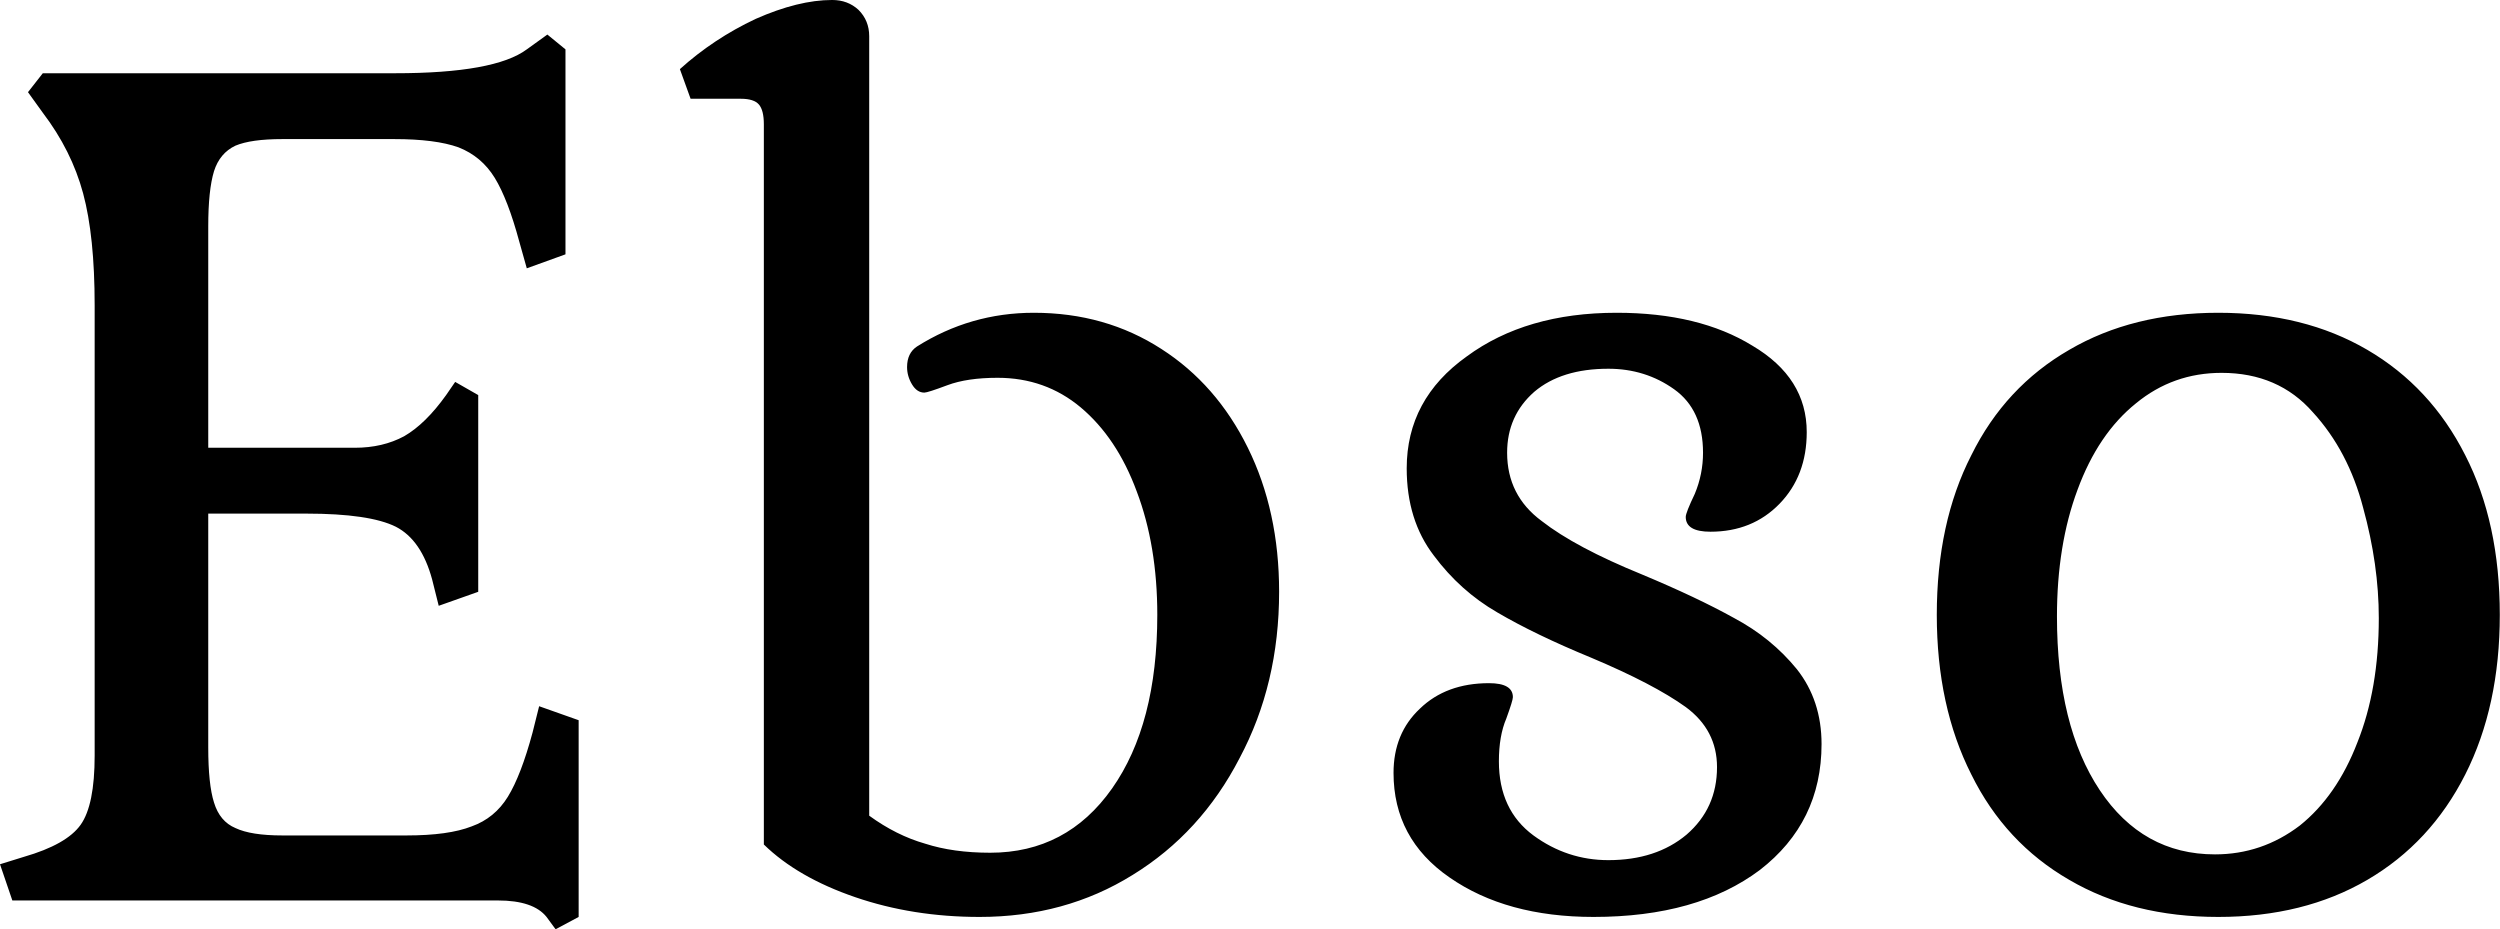 <svg data-v-423bf9ae="" xmlns="http://www.w3.org/2000/svg" viewBox="0 0 161.399 60" class="font"><!----><!----><!----><g data-v-423bf9ae="" id="0ca085f7-84fe-4b69-80eb-a8cd474f3d0d" fill="black" transform="matrix(5.314,0,0,5.314,-3.348,-15.199)"><path d="M3.16 9.10L3.16 11.94L3.16 11.94Q3.16 12.39 3.23 12.61L3.23 12.61L3.23 12.61Q3.30 12.84 3.49 12.92L3.49 12.92L3.49 12.92Q3.68 13.01 4.06 13.01L4.06 13.01L5.57 13.01L5.57 13.01Q6.08 13.01 6.36 12.90L6.36 12.90L6.36 12.90Q6.64 12.80 6.80 12.54L6.80 12.54L6.80 12.54Q6.96 12.28 7.10 11.76L7.10 11.76L7.18 11.44L7.66 11.61L7.66 14L7.38 14.15L7.27 14L7.27 14Q7.11 13.80 6.68 13.80L6.68 13.80L0.78 13.80L0.63 13.36L0.92 13.27L0.92 13.27Q1.44 13.12 1.61 12.88L1.61 12.88L1.61 12.88Q1.78 12.64 1.78 12.04L1.78 12.04L1.78 6.57L1.78 6.57Q1.78 5.73 1.64 5.21L1.64 5.21L1.64 5.21Q1.50 4.69 1.15 4.23L1.15 4.23L0.97 3.98L1.15 3.75L5.43 3.75L5.43 3.75Q6.64 3.75 7.03 3.46L7.03 3.46L7.28 3.28L7.50 3.46L7.50 5.95L7.03 6.12L6.94 5.80L6.94 5.80Q6.80 5.28 6.64 5.02L6.64 5.02L6.64 5.02Q6.48 4.76 6.20 4.65L6.20 4.65L6.20 4.65Q5.92 4.55 5.42 4.55L5.42 4.55L4.06 4.55L4.06 4.55Q3.68 4.55 3.49 4.63L3.49 4.63L3.49 4.63Q3.30 4.72 3.23 4.94L3.23 4.94L3.23 4.94Q3.16 5.17 3.16 5.61L3.16 5.61L3.16 8.30L4.94 8.30L4.94 8.30Q5.28 8.30 5.54 8.16L5.54 8.16L5.54 8.16Q5.80 8.01 6.05 7.66L6.05 7.66L6.16 7.50L6.44 7.66L6.44 10.05L5.96 10.22L5.88 9.90L5.88 9.90Q5.75 9.42 5.44 9.26L5.44 9.26L5.44 9.26Q5.12 9.10 4.35 9.10L4.35 9.10L3.16 9.10ZM12.75 7.45L12.75 7.45Q12.38 7.45 12.14 7.54L12.14 7.54L12.14 7.54Q11.90 7.63 11.86 7.63L11.86 7.63L11.86 7.63Q11.77 7.63 11.71 7.53L11.71 7.53L11.71 7.53Q11.65 7.43 11.65 7.32L11.65 7.32L11.65 7.32Q11.65 7.15 11.77 7.07L11.77 7.07L11.77 7.07Q12.42 6.66 13.19 6.66L13.19 6.66L13.19 6.66Q14.06 6.66 14.74 7.10L14.74 7.10L14.74 7.10Q15.41 7.53 15.79 8.30L15.79 8.30L15.79 8.30Q16.17 9.07 16.17 10.05L16.17 10.05L16.17 10.05Q16.17 11.17 15.69 12.07L15.69 12.07L15.69 12.07Q15.22 12.98 14.39 13.49L14.39 13.49L14.39 13.49Q13.57 14 12.53 14L12.53 14L12.53 14Q11.72 14 11.02 13.76L11.02 13.76L11.02 13.76Q10.32 13.52 9.91 13.12L9.91 13.12L9.91 4.37L9.91 4.37Q9.91 4.20 9.85 4.13L9.85 4.13L9.85 4.13Q9.79 4.06 9.63 4.06L9.63 4.06L9.02 4.06L8.89 3.70L8.89 3.70Q9.30 3.33 9.81 3.09L9.81 3.09L9.81 3.09Q10.33 2.86 10.74 2.86L10.74 2.86L10.74 2.86Q10.93 2.86 11.06 2.98L11.06 2.98L11.06 2.98Q11.19 3.11 11.19 3.30L11.19 3.30L11.19 12.77L11.19 12.77Q11.52 13.01 11.87 13.11L11.87 13.11L11.87 13.11Q12.21 13.22 12.66 13.22L12.66 13.22L12.66 13.22Q13.59 13.22 14.14 12.44L14.14 12.44L14.14 12.44Q14.69 11.66 14.69 10.33L14.69 10.33L14.69 10.33Q14.69 9.49 14.44 8.83L14.44 8.83L14.44 8.83Q14.20 8.18 13.76 7.81L13.76 7.81L13.76 7.81Q13.33 7.45 12.75 7.45L12.75 7.45ZM20.17 13.31L20.17 13.31Q20.75 13.31 21.12 13.00L21.12 13.00L21.12 13.00Q21.49 12.68 21.49 12.18L21.49 12.18L21.49 12.18Q21.49 11.73 21.11 11.45L21.11 11.45L21.11 11.45Q20.72 11.17 19.96 10.85L19.96 10.85L19.96 10.85Q19.28 10.57 18.82 10.30L18.82 10.30L18.82 10.30Q18.37 10.04 18.05 9.61L18.05 9.61L18.05 9.61Q17.72 9.18 17.72 8.55L17.72 8.55L17.72 8.55Q17.72 7.71 18.45 7.19L18.45 7.19L18.45 7.19Q19.17 6.66 20.27 6.66L20.27 6.66L20.27 6.66Q21.27 6.66 21.92 7.06L21.92 7.06L21.92 7.06Q22.58 7.45 22.58 8.11L22.58 8.11L22.58 8.11Q22.58 8.64 22.25 8.98L22.25 8.98L22.25 8.98Q21.92 9.32 21.41 9.32L21.41 9.32L21.41 9.32Q21.11 9.32 21.11 9.14L21.11 9.14L21.11 9.14Q21.11 9.09 21.22 8.86L21.22 8.86L21.22 8.86Q21.32 8.62 21.32 8.36L21.32 8.36L21.32 8.36Q21.32 7.84 20.97 7.59L20.97 7.59L20.97 7.59Q20.62 7.34 20.17 7.34L20.17 7.34L20.17 7.34Q19.60 7.34 19.27 7.62L19.27 7.62L19.27 7.62Q18.94 7.91 18.94 8.36L18.94 8.36L18.94 8.36Q18.94 8.88 19.36 9.19L19.36 9.19L19.36 9.19Q19.77 9.51 20.58 9.84L20.58 9.84L20.58 9.84Q21.25 10.12 21.70 10.37L21.70 10.37L21.70 10.37Q22.15 10.61 22.46 10.99L22.46 10.99L22.46 10.99Q22.76 11.37 22.76 11.90L22.76 11.90L22.76 11.90Q22.76 12.85 22.01 13.43L22.01 13.43L22.01 13.43Q21.25 14 19.99 14L19.99 14L19.99 14Q18.93 14 18.24 13.52L18.24 13.52L18.24 13.52Q17.56 13.05 17.56 12.25L17.56 12.25L17.56 12.25Q17.56 11.77 17.88 11.47L17.88 11.47L17.88 11.47Q18.20 11.16 18.72 11.16L18.72 11.16L18.72 11.16Q19.01 11.16 19.01 11.33L19.01 11.33L19.01 11.33Q19.01 11.37 18.93 11.59L18.93 11.59L18.93 11.59Q18.84 11.80 18.84 12.11L18.84 12.11L18.84 12.11Q18.84 12.70 19.26 13.01L19.26 13.01L19.26 13.01Q19.67 13.31 20.17 13.31L20.17 13.31ZM24.16 10.33L24.16 10.33Q24.16 9.21 24.58 8.39L24.58 8.39L24.58 8.39Q24.99 7.56 25.77 7.11L25.77 7.11L25.77 7.11Q26.54 6.66 27.58 6.66L27.58 6.66L27.58 6.66Q28.62 6.66 29.39 7.11L29.39 7.11L29.39 7.11Q30.16 7.56 30.58 8.39L30.58 8.39L30.58 8.39Q31.00 9.21 31.00 10.33L31.00 10.33L31.00 10.33Q31.00 11.44 30.58 12.27L30.58 12.27L30.58 12.27Q30.16 13.10 29.39 13.55L29.39 13.55L29.39 13.55Q28.62 14 27.58 14L27.58 14L27.58 14Q26.54 14 25.77 13.55L25.77 13.55L25.77 13.55Q24.99 13.10 24.58 12.27L24.58 12.27L24.58 12.27Q24.16 11.44 24.16 10.33L24.16 10.33ZM29.53 10.37L29.53 10.37Q29.53 9.72 29.34 9.03L29.34 9.03L29.34 9.03Q29.16 8.34 28.73 7.87L28.73 7.87L28.73 7.87Q28.31 7.39 27.62 7.39L27.62 7.39L27.62 7.39Q27.03 7.39 26.58 7.76L26.58 7.76L26.58 7.76Q26.12 8.13 25.87 8.81L25.87 8.81L25.87 8.81Q25.62 9.48 25.62 10.35L25.62 10.35L25.62 10.35Q25.62 11.68 26.14 12.46L26.14 12.46L26.14 12.46Q26.66 13.24 27.54 13.24L27.54 13.24L27.54 13.24Q28.11 13.24 28.57 12.89L28.57 12.89L28.57 12.89Q29.02 12.53 29.27 11.88L29.27 11.88L29.27 11.88Q29.53 11.23 29.53 10.37L29.53 10.37Z"></path></g><!----><!----></svg>